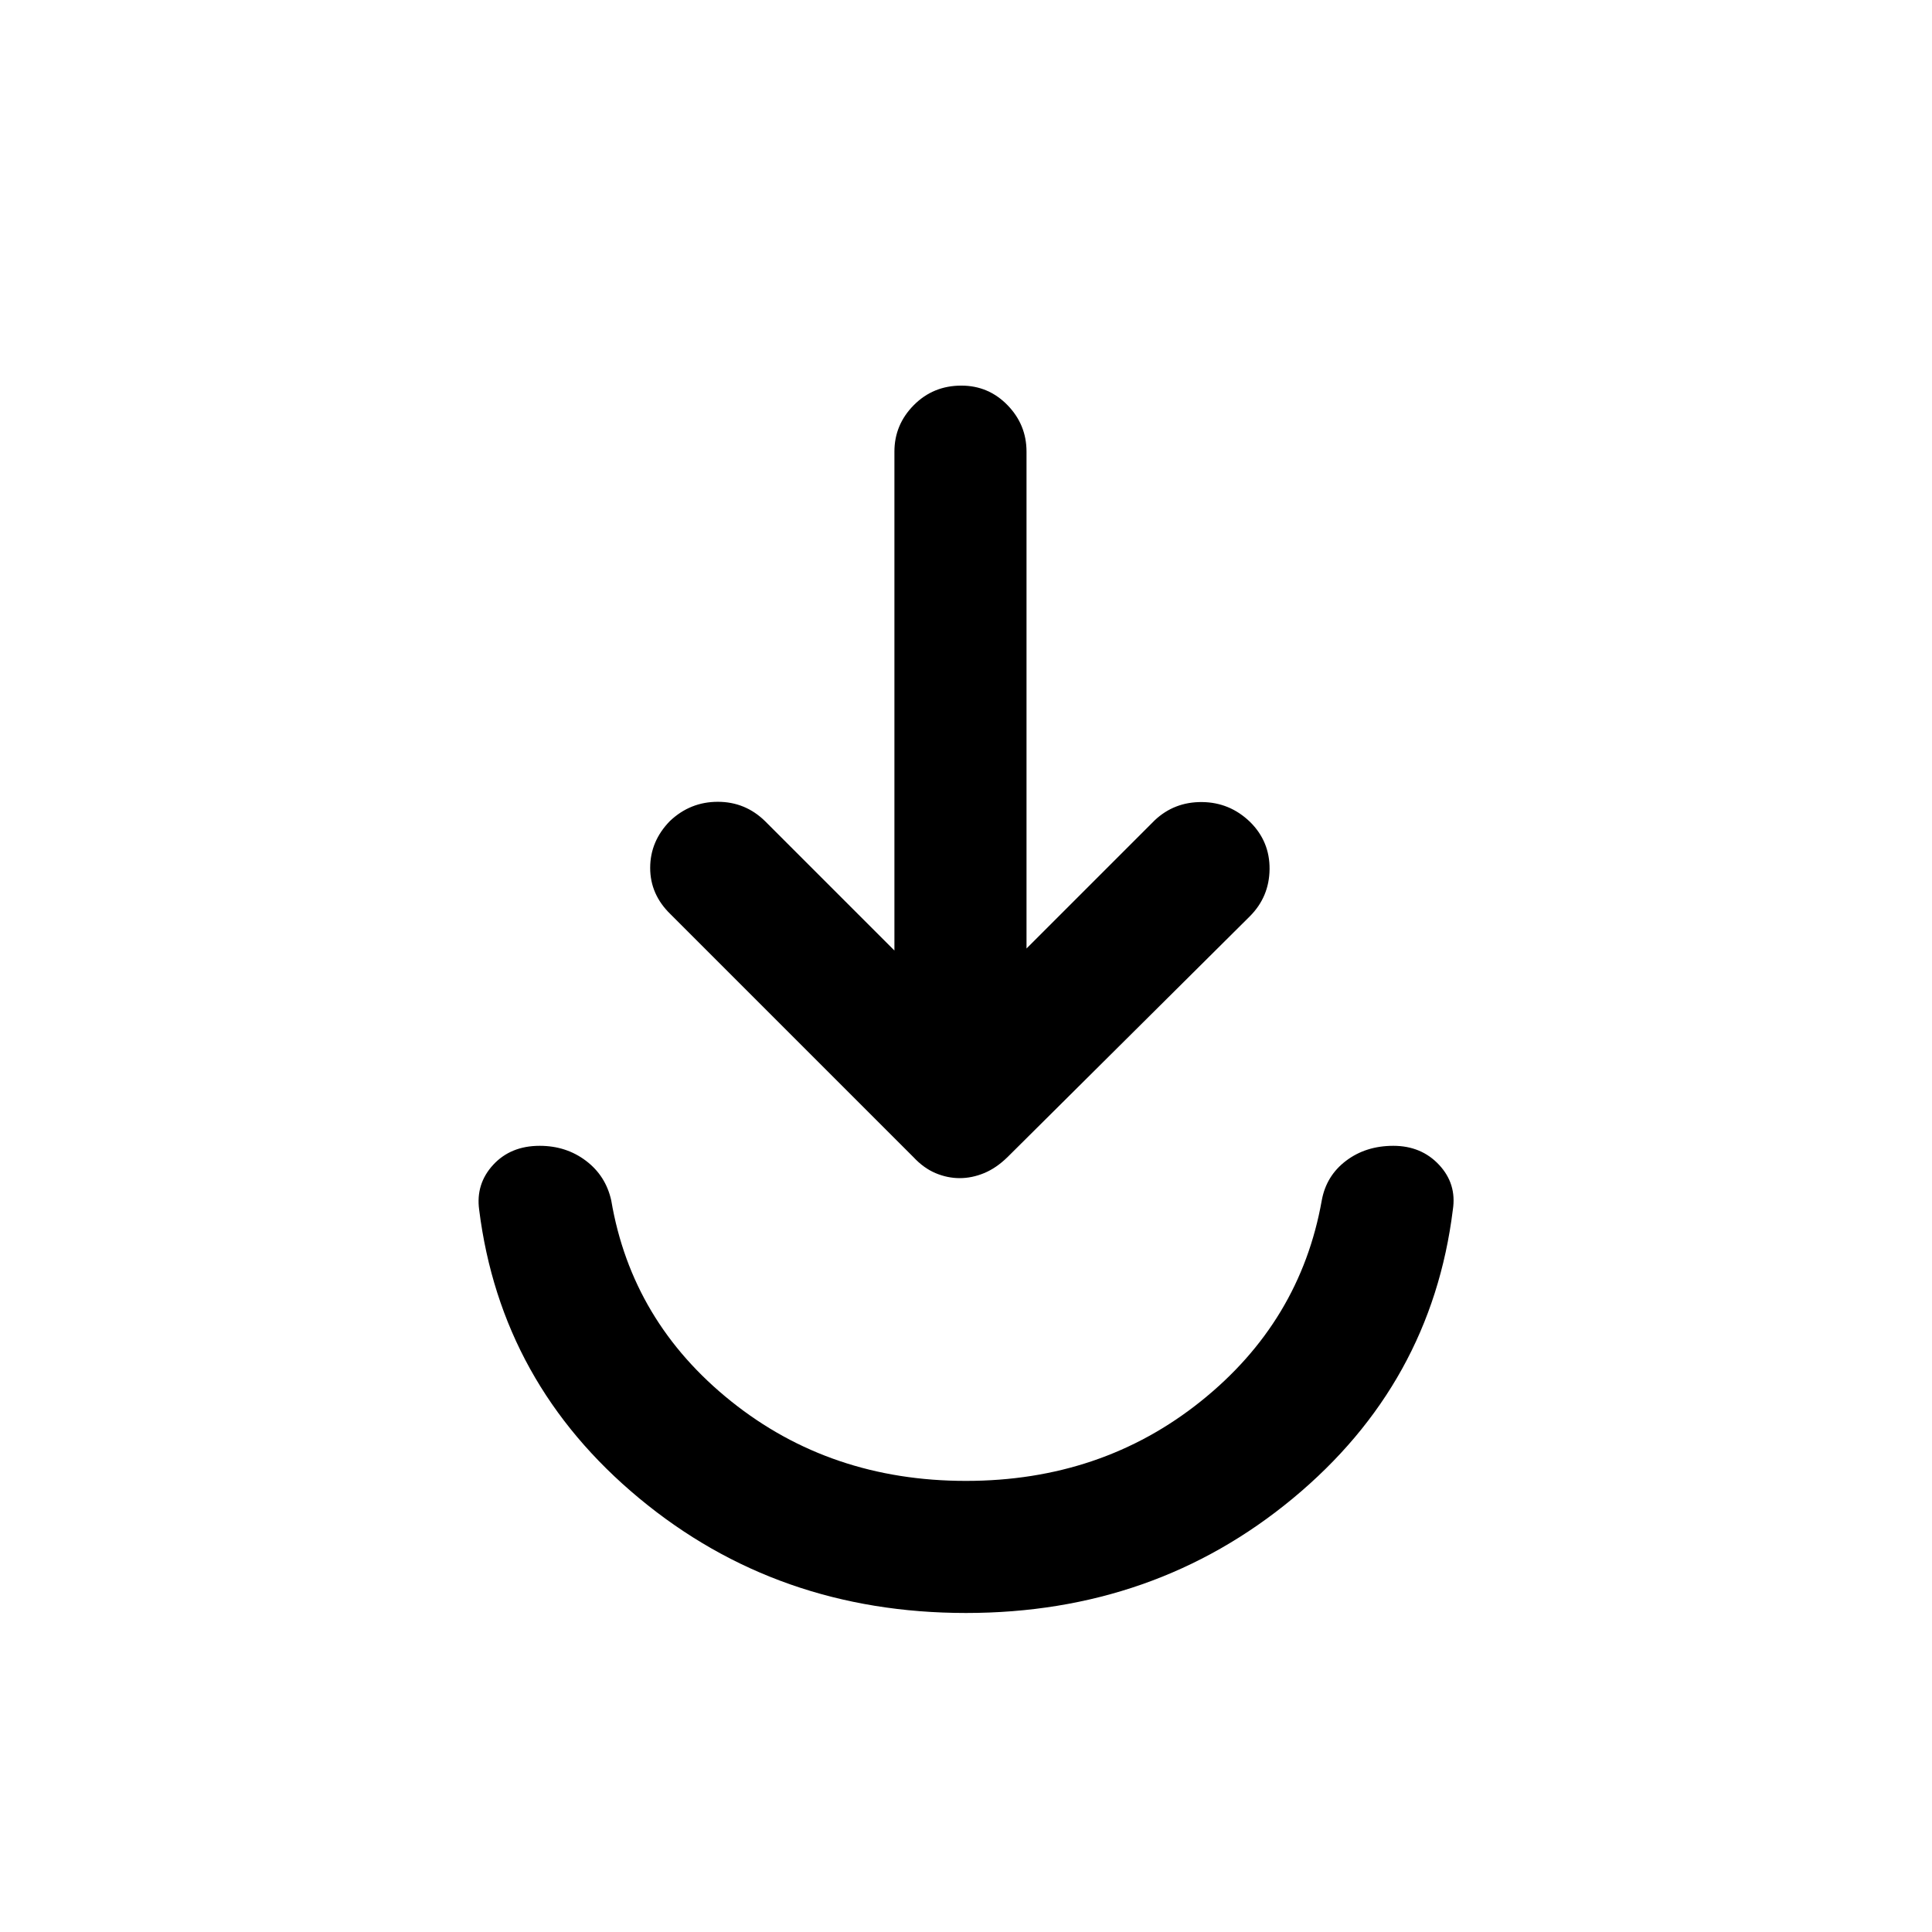 <svg xmlns="http://www.w3.org/2000/svg" height="48" viewBox="0 -960 960 960" width="48"><path d="M480-158.52q-93.68 0-162.38-56.99-68.71-56.99-79.53-143.38-1.74-12.85 6.96-22.31 8.71-9.45 23.11-9.45 13.17 0 23 7.44t12.56 19.67q10.21 60.3 59.58 99.84 49.36 39.55 116.67 39.55t116.7-39.55q49.4-39.54 60.11-99.84 2.23-12.23 12.06-19.67 9.83-7.44 23.5-7.44 13.9 0 22.73 9.45 8.82 9.46 6.84 22.31-10.71 86.43-79.45 143.4-68.74 56.97-162.46 56.97ZM444.43-487.7v-247.89q0-13.39 9.63-23.1 9.62-9.7 23.62-9.7 13.49 0 22.94 9.7 9.45 9.71 9.45 23.1v246.89l63.69-63.69q9.75-9.2 23.52-9.07 13.76.13 23.85 9.85 9.84 9.71 9.71 23.49-.14 13.77-9.84 23.47L500.61-385.02q-5.58 5.45-11.62 7.94-6.04 2.49-12.12 2.49-6.09 0-12-2.49-5.9-2.49-10.98-7.94L333.26-505.65q-10.19-9.82-10.19-23.09t9.82-23.31q10.07-9.54 23.78-9.54t23.57 9.7l64.19 64.19Z"/></svg>